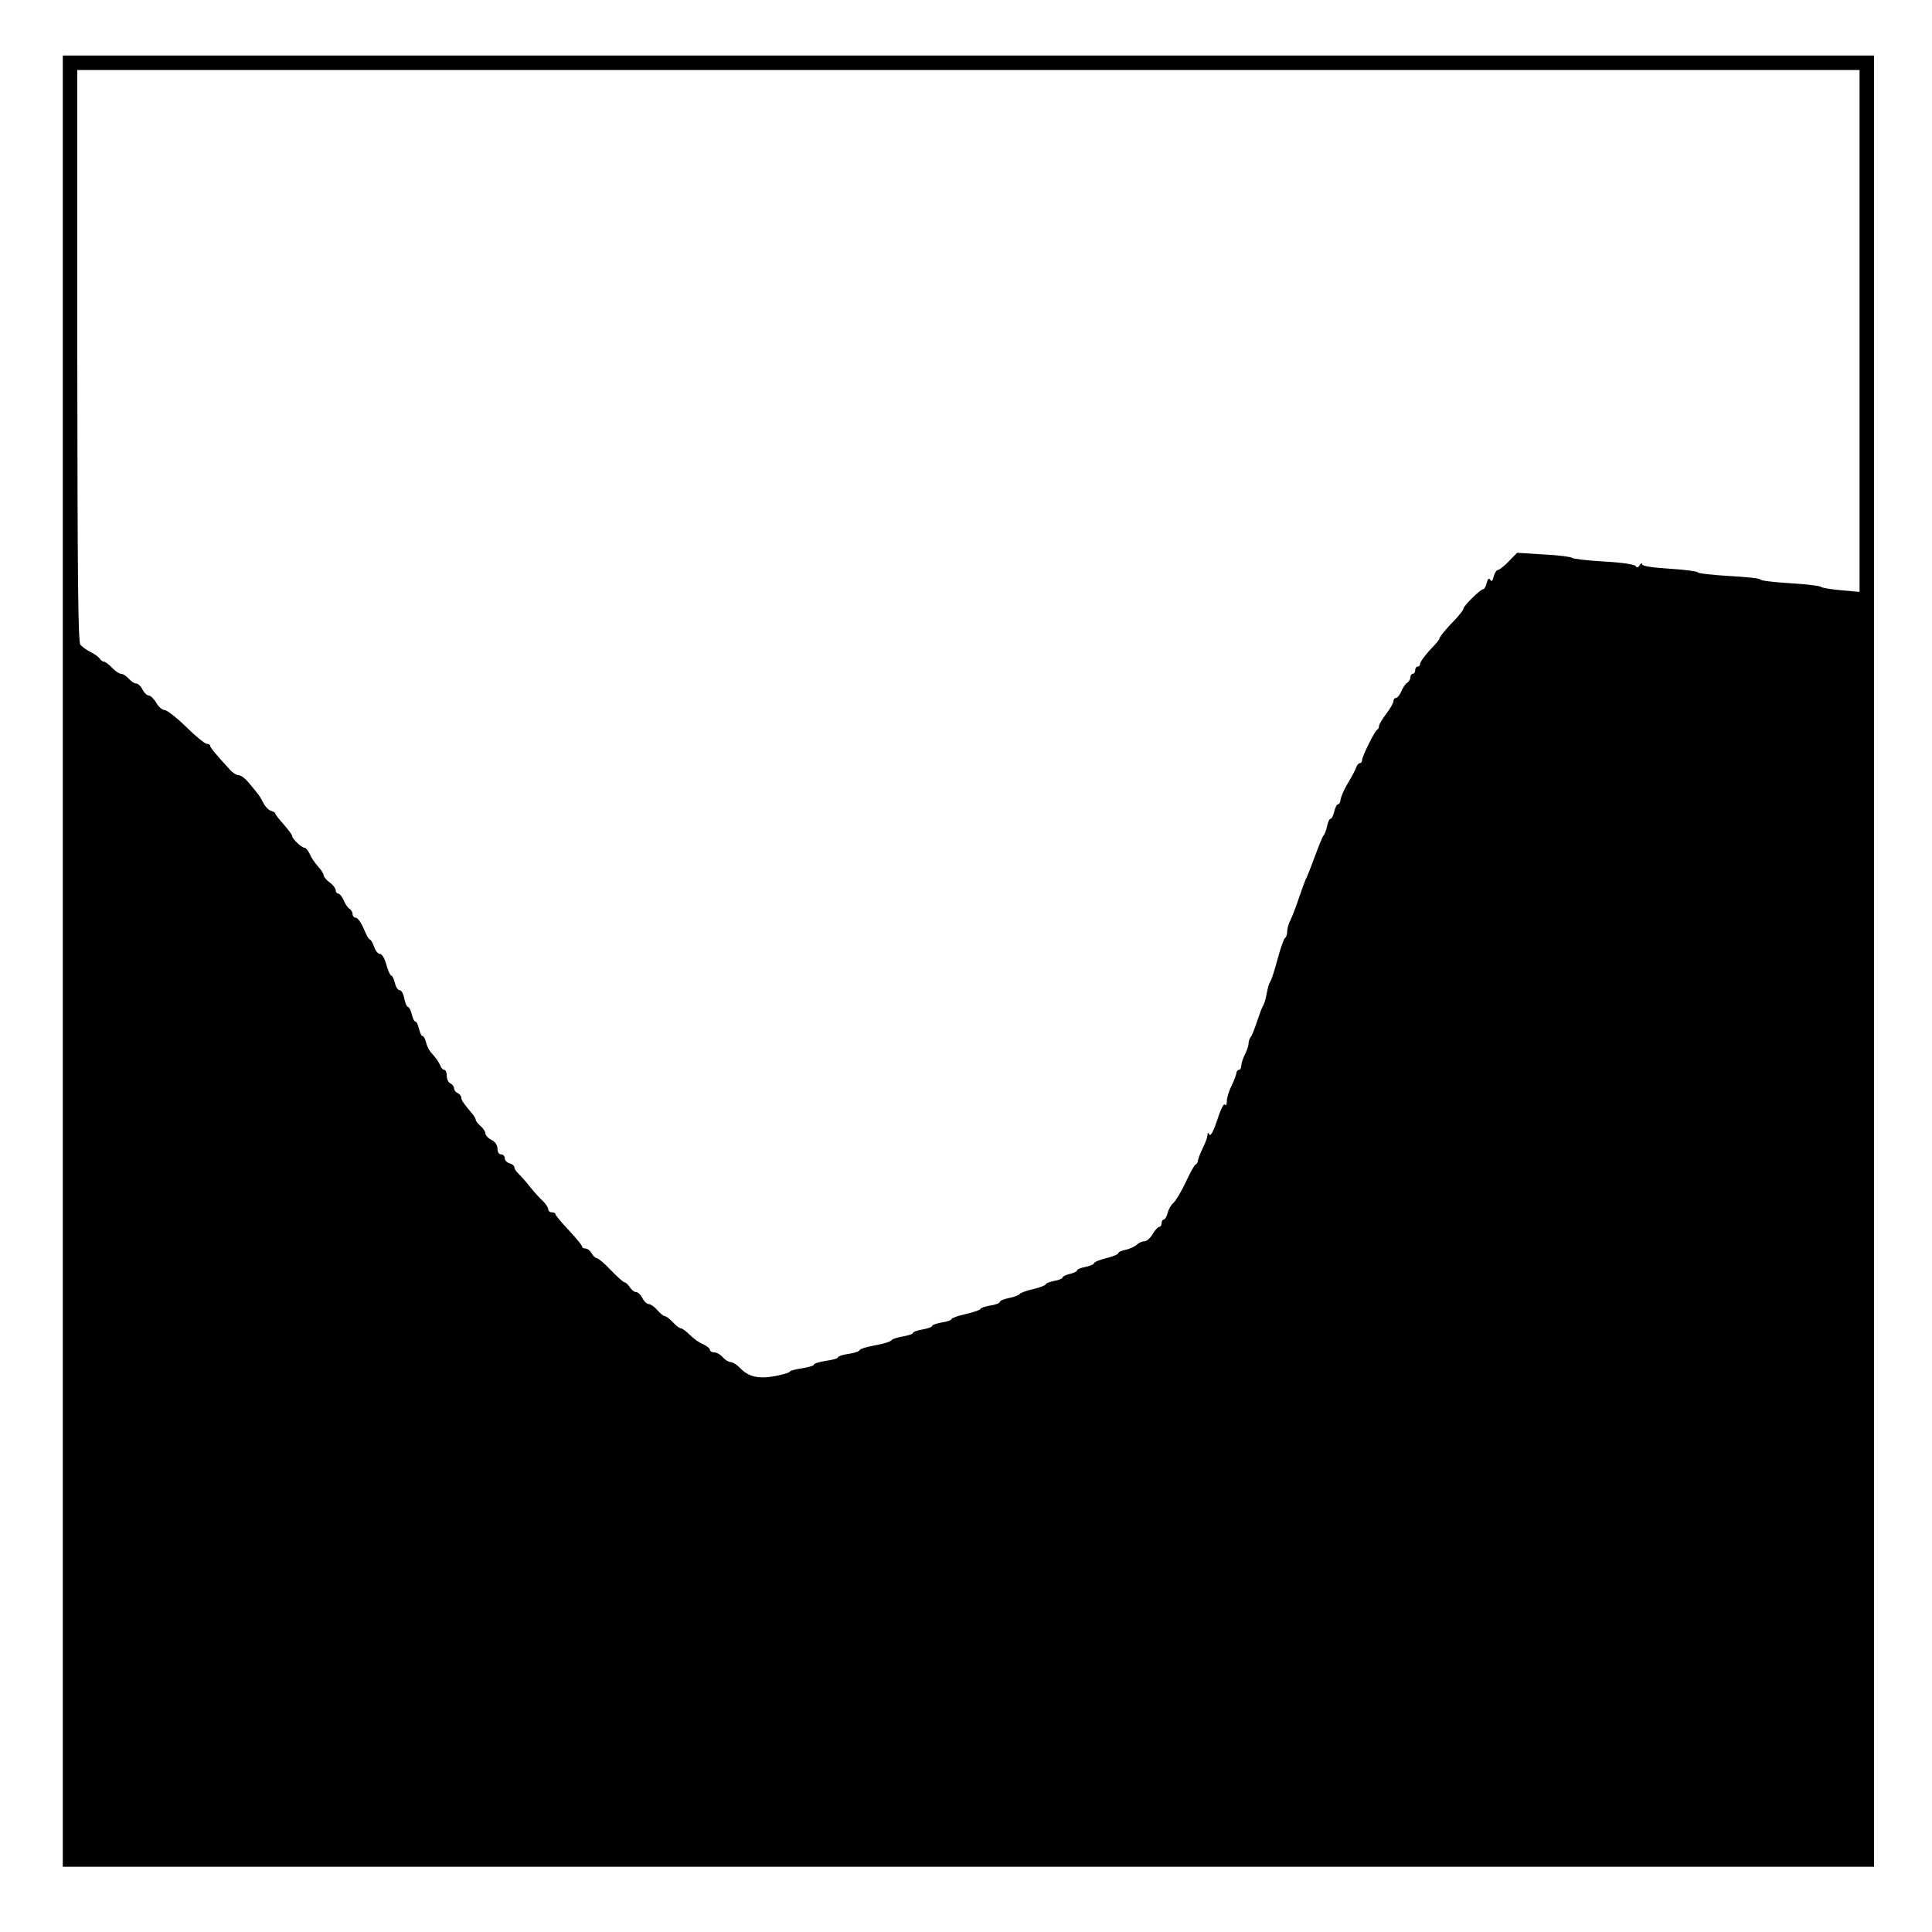 <?xml version="1.0" standalone="no"?>
<!DOCTYPE svg PUBLIC "-//W3C//DTD SVG 20010904//EN"
 "http://www.w3.org/TR/2001/REC-SVG-20010904/DTD/svg10.dtd">
<svg version="1.0" xmlns="http://www.w3.org/2000/svg"
 width="800pt" height="800pt" viewBox="0 0 800 800"
 preserveAspectRatio="xMidYMid meet">

<g transform="translate(0,800) scale(0.1,-0.1)"
fill="#000000" stroke="none">
<path d="M260 4020 l0 -3750 3750 0 3750 0 0 3750 0 3750 -3750 0 -3750 0 0
-3750z m7440 2610 l0 -1081 -77 7 c-43 4 -80 10 -83 14 -3 4 -60 11 -127 15
-68 4 -123 11 -123 15 0 5 -58 11 -130 15 -71 4 -130 11 -130 15 0 4 -52 11
-115 15 -76 5 -115 11 -115 18 0 7 -5 5 -10 -3 -7 -11 -12 -12 -17 -4 -5 7
-58 15 -133 19 -69 4 -127 11 -130 15 -3 4 -55 11 -116 14 l-112 7 -34 -35
c-19 -20 -40 -36 -45 -36 -6 0 -14 -12 -18 -27 -4 -19 -9 -23 -14 -14 -6 9
-10 5 -15 -13 -3 -14 -10 -26 -15 -26 -11 0 -81 -69 -81 -80 0 -5 -15 -24 -32
-43 -39 -39 -68 -75 -68 -82 0 -3 -8 -13 -17 -23 -37 -38 -63 -72 -63 -82 0
-6 -4 -10 -10 -10 -5 0 -10 -7 -10 -15 0 -8 -4 -15 -10 -15 -5 0 -10 -7 -10
-15 0 -7 -6 -18 -13 -22 -7 -4 -18 -20 -24 -35 -7 -16 -17 -28 -23 -28 -5 0
-10 -6 -10 -13 0 -7 -13 -31 -30 -53 -16 -21 -30 -44 -30 -51 0 -6 -3 -13 -8
-15 -9 -4 -62 -110 -62 -126 0 -6 -4 -12 -9 -12 -5 0 -12 -8 -15 -17 -3 -10
-19 -40 -36 -68 -16 -27 -29 -58 -29 -67 -1 -10 -5 -18 -10 -18 -5 0 -12 -13
-16 -30 -4 -16 -10 -30 -15 -30 -5 0 -12 -15 -15 -32 -4 -18 -11 -35 -15 -38
-3 -3 -19 -41 -35 -85 -16 -44 -32 -84 -35 -90 -4 -5 -17 -41 -30 -79 -12 -37
-29 -80 -36 -95 -8 -14 -14 -36 -14 -48 0 -12 -4 -24 -9 -27 -5 -3 -19 -43
-31 -88 -12 -46 -26 -87 -30 -93 -5 -5 -11 -28 -15 -50 -4 -22 -11 -44 -15
-50 -4 -5 -15 -35 -25 -65 -10 -30 -21 -59 -26 -64 -5 -6 -9 -18 -9 -27 0 -9
-7 -30 -15 -45 -8 -16 -15 -37 -15 -46 0 -10 -4 -18 -10 -18 -5 0 -10 -6 -10
-12 -1 -7 -9 -31 -20 -53 -11 -22 -20 -51 -20 -65 0 -14 -3 -20 -8 -14 -4 7
-18 -20 -31 -62 -16 -48 -28 -70 -33 -62 -6 10 -8 9 -8 -2 0 -8 -9 -33 -20
-55 -11 -22 -19 -45 -20 -52 0 -6 -4 -13 -9 -15 -5 -1 -23 -34 -41 -73 -18
-38 -41 -77 -51 -86 -10 -8 -21 -27 -24 -42 -4 -15 -11 -27 -16 -27 -5 0 -9
-7 -9 -15 0 -8 -4 -15 -9 -15 -6 0 -18 -13 -28 -30 -9 -16 -25 -30 -34 -30
-10 0 -24 -6 -31 -14 -8 -7 -29 -17 -46 -21 -18 -3 -32 -10 -32 -15 0 -4 -22
-13 -50 -20 -28 -7 -50 -16 -50 -21 0 -4 -16 -11 -35 -15 -19 -3 -35 -10 -35
-14 0 -5 -13 -11 -30 -15 -16 -4 -30 -10 -30 -15 0 -4 -16 -11 -35 -14 -19 -4
-35 -10 -35 -14 0 -4 -23 -13 -52 -20 -28 -6 -54 -16 -57 -21 -4 -5 -23 -12
-44 -16 -20 -4 -37 -11 -37 -16 0 -5 -18 -12 -40 -15 -22 -4 -40 -10 -40 -14
0 -4 -27 -13 -60 -21 -33 -7 -60 -17 -60 -21 0 -4 -18 -11 -40 -14 -22 -4 -40
-10 -40 -14 0 -5 -18 -11 -40 -15 -22 -4 -40 -10 -40 -15 0 -4 -19 -10 -42
-14 -23 -4 -45 -11 -48 -17 -4 -5 -34 -14 -68 -20 -34 -6 -62 -15 -62 -19 0
-5 -20 -12 -45 -16 -25 -3 -45 -10 -45 -14 0 -5 -22 -11 -50 -15 -27 -4 -50
-11 -50 -16 0 -4 -23 -11 -50 -15 -27 -4 -50 -10 -50 -14 0 -3 -27 -12 -60
-18 -70 -13 -112 -3 -147 35 -12 12 -29 23 -38 23 -8 0 -23 9 -32 20 -10 11
-25 20 -35 20 -10 0 -18 5 -18 10 0 6 -12 16 -27 23 -16 6 -41 24 -56 39 -16
16 -33 28 -38 28 -6 0 -20 11 -33 25 -13 14 -28 25 -33 25 -5 0 -19 11 -31 25
-12 14 -28 25 -35 25 -8 0 -20 11 -27 25 -7 14 -19 25 -27 25 -7 0 -18 9 -25
20 -7 11 -17 20 -22 20 -4 0 -30 23 -56 50 -26 28 -53 50 -58 50 -6 0 -16 9
-22 20 -6 11 -17 20 -25 20 -8 0 -15 4 -15 9 0 5 -25 35 -55 67 -30 32 -55 62
-55 66 0 5 -7 8 -15 8 -8 0 -15 6 -15 13 0 7 -10 22 -22 34 -13 11 -36 37 -53
58 -16 21 -38 45 -47 54 -10 8 -18 21 -18 27 0 6 -9 14 -20 17 -11 3 -20 12
-20 21 0 9 -7 16 -15 16 -9 0 -15 9 -15 23 0 15 -9 29 -25 37 -14 7 -25 19
-25 27 0 7 -9 21 -20 30 -11 10 -20 21 -20 26 0 4 -5 13 -10 20 -41 48 -50 62
-50 72 0 7 -7 15 -15 19 -8 3 -15 12 -15 20 0 7 -7 16 -15 20 -8 3 -15 17 -15
31 0 14 -5 25 -10 25 -6 0 -14 8 -17 18 -7 16 -15 28 -40 56 -7 8 -15 25 -19
40 -3 14 -10 26 -14 26 -5 0 -11 13 -15 30 -4 16 -10 30 -15 30 -5 0 -11 14
-15 30 -4 17 -11 30 -15 30 -5 0 -12 16 -16 35 -3 19 -12 35 -19 35 -8 0 -16
13 -20 30 -4 16 -10 30 -14 30 -5 0 -14 20 -21 45 -7 26 -18 45 -27 45 -8 0
-19 14 -24 30 -6 17 -14 30 -18 30 -4 0 -15 20 -25 45 -11 25 -25 45 -33 45
-7 0 -13 7 -13 15 0 7 -6 18 -13 22 -7 4 -18 20 -24 36 -7 15 -17 27 -23 27
-5 0 -10 6 -10 14 0 7 -11 22 -25 32 -14 10 -25 24 -25 30 0 6 -10 22 -22 35
-13 14 -29 37 -35 52 -7 15 -17 27 -23 27 -12 0 -50 37 -50 48 0 5 -16 26 -35
48 -19 21 -35 42 -35 45 0 4 -8 9 -17 11 -10 3 -25 18 -33 34 -8 16 -19 34
-25 40 -5 7 -21 26 -35 43 -14 17 -32 31 -41 31 -9 0 -26 10 -37 23 -58 63
-82 92 -82 99 0 5 -6 8 -14 8 -7 0 -46 31 -85 70 -40 39 -80 70 -90 70 -9 0
-25 14 -34 30 -10 17 -24 30 -31 30 -7 0 -19 11 -26 25 -7 14 -19 25 -27 25
-7 0 -21 9 -30 20 -10 11 -24 20 -32 20 -7 0 -24 11 -37 25 -13 14 -28 25 -33
25 -6 0 -14 6 -18 13 -4 6 -21 19 -38 27 -16 8 -35 22 -42 30 -10 12 -12 283
-13 1198 l0 1182 3690 0 3690 0 0 -1080z"/>
</g>
</svg>
